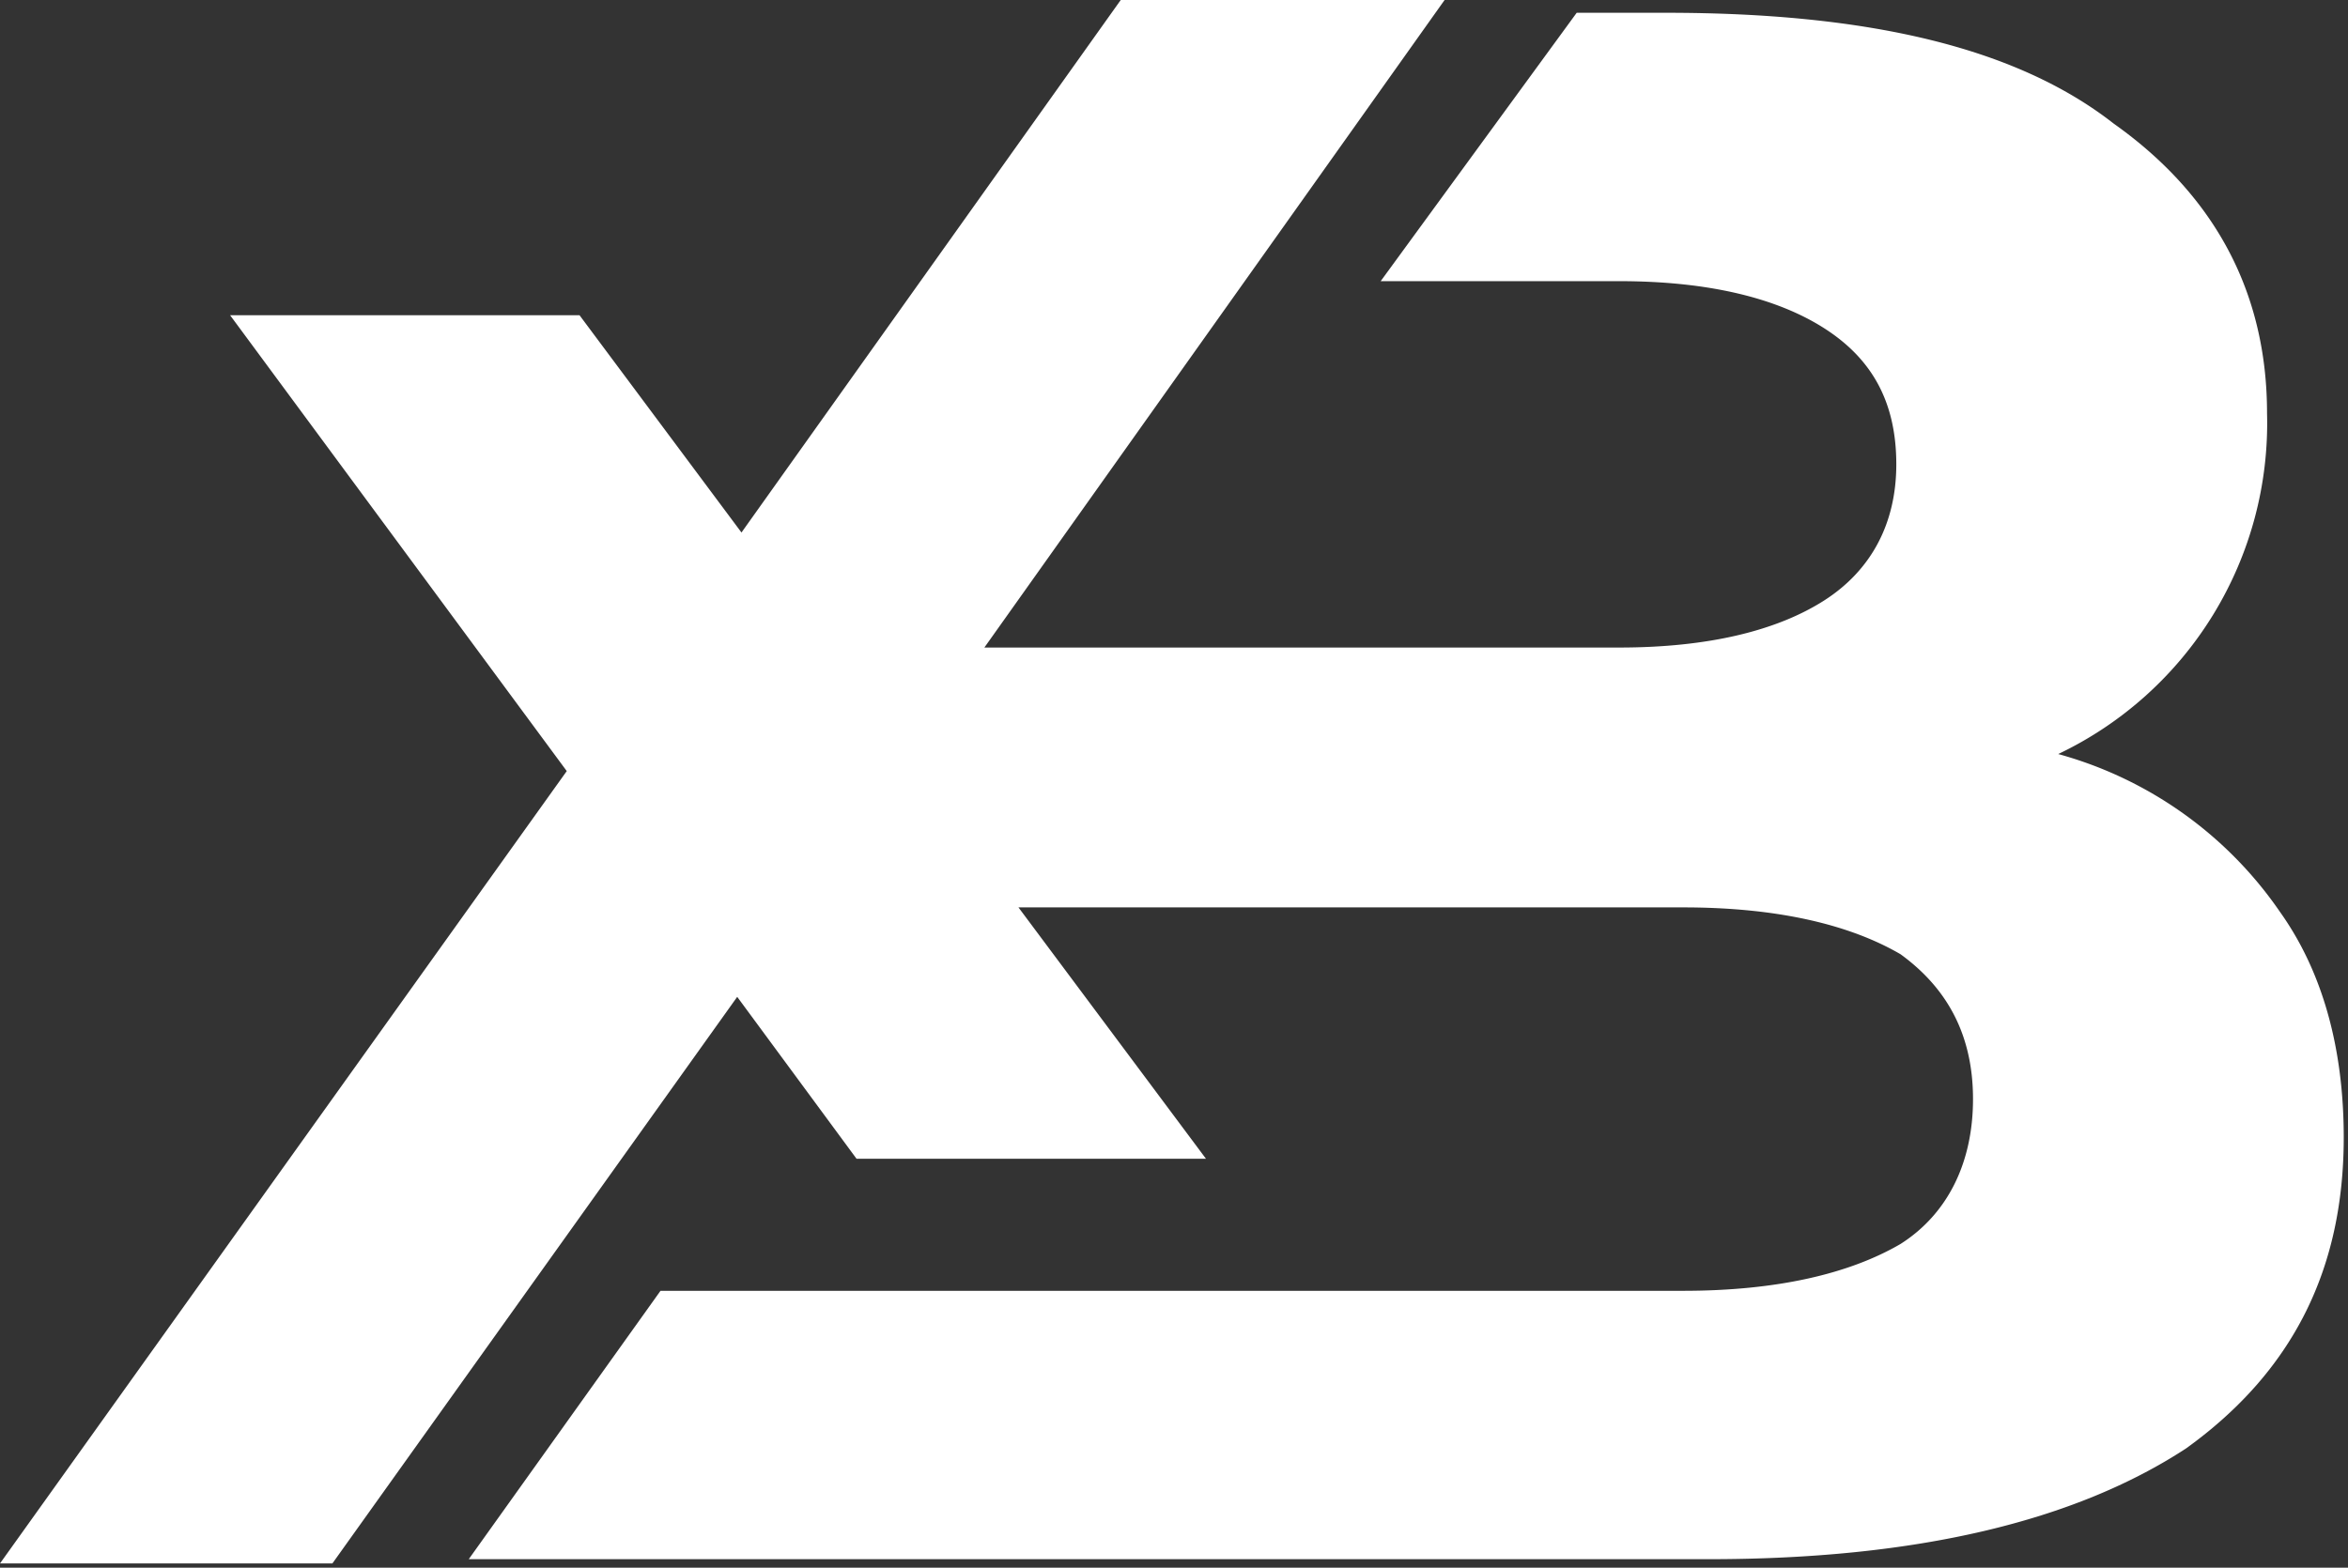 <svg xmlns="http://www.w3.org/2000/svg" width="551" height="368" fill="none"><rect width="100%" height="100%" fill="#333333" stroke="none"/><g clip-path="url(#a)"><path fill="#fff" d="M535 214a93 93 0 0 0-52-37 86 86 0 0 0 49-80c0-28-12-51-36-68-23-18-58-26-105-26h-21l-46 63h56c21 0 37 4 48 11s17 17 17 32c0 14-6 25-17 32s-27 11-48 11H231L339 0h-76l-89 125-38-51H54l79 107L0 367h78l95-133 28 38h82l-44-59h156c22 0 39 4 51 11 11 8 17 19 17 34s-6 27-17 34c-12 7-29 11-51 11H155l-45 63h291c49 0 86-9 112-26 25-18 37-42 37-73 0-21-5-39-15-53"/></g><defs><clipPath id="a"><path fill="#fff" d="M0 0h550v367H0z"/></clipPath></defs></svg>